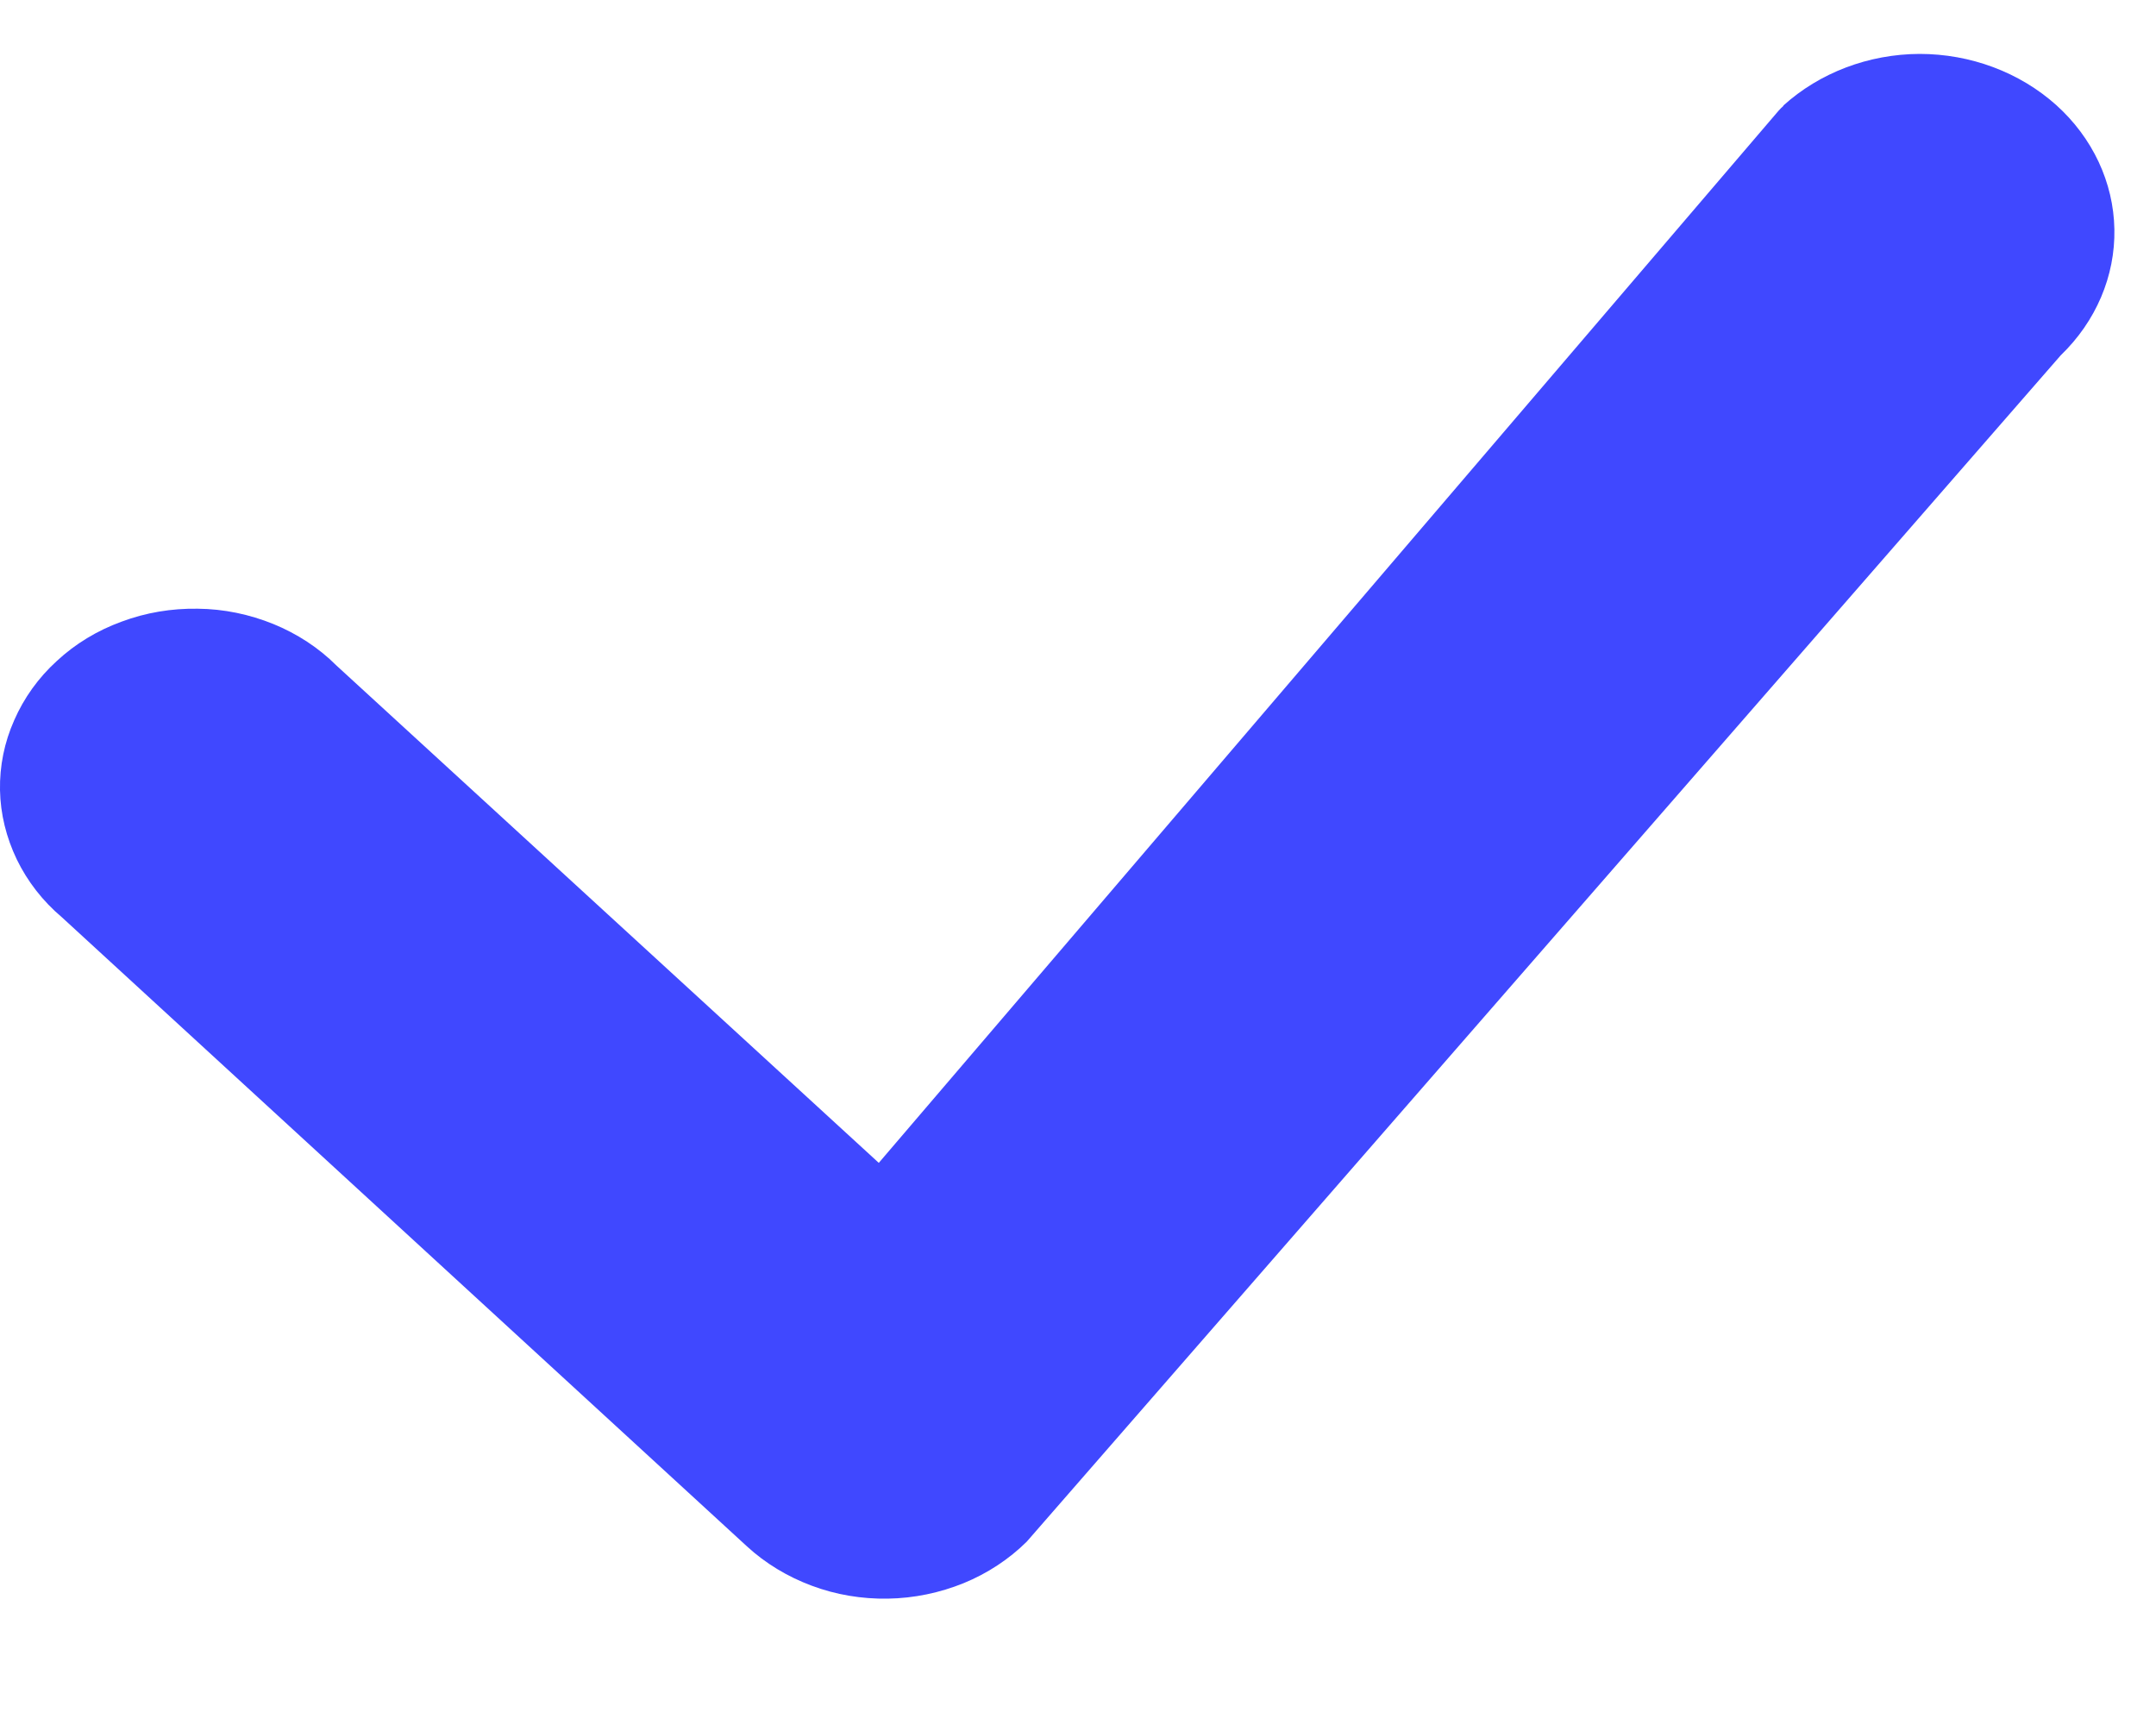 <svg width="10" height="8" viewBox="0 0 10 8" fill="none" xmlns="http://www.w3.org/2000/svg">
<path fill-rule="evenodd" clip-rule="evenodd" d="M8.271 0.49C8.44 0.337 8.667 0.251 8.903 0.25C9.14 0.25 9.367 0.335 9.537 0.487C9.706 0.639 9.803 0.846 9.807 1.063C9.811 1.281 9.721 1.491 9.558 1.648L4.762 7.15C4.68 7.231 4.58 7.297 4.47 7.342C4.359 7.387 4.24 7.412 4.118 7.414C3.997 7.416 3.877 7.396 3.765 7.354C3.652 7.312 3.55 7.25 3.465 7.172L0.287 4.254C0.198 4.179 0.127 4.087 0.078 3.986C0.029 3.884 0.002 3.775 0 3.664C-0.002 3.553 0.02 3.443 0.066 3.34C0.111 3.237 0.178 3.143 0.264 3.065C0.349 2.986 0.451 2.924 0.564 2.883C0.676 2.841 0.796 2.821 0.917 2.823C1.038 2.824 1.157 2.849 1.268 2.894C1.378 2.939 1.478 3.004 1.56 3.086L4.076 5.393L8.249 0.514C8.256 0.506 8.264 0.498 8.273 0.49H8.271Z" fill="#4048FF"/>
</svg>
